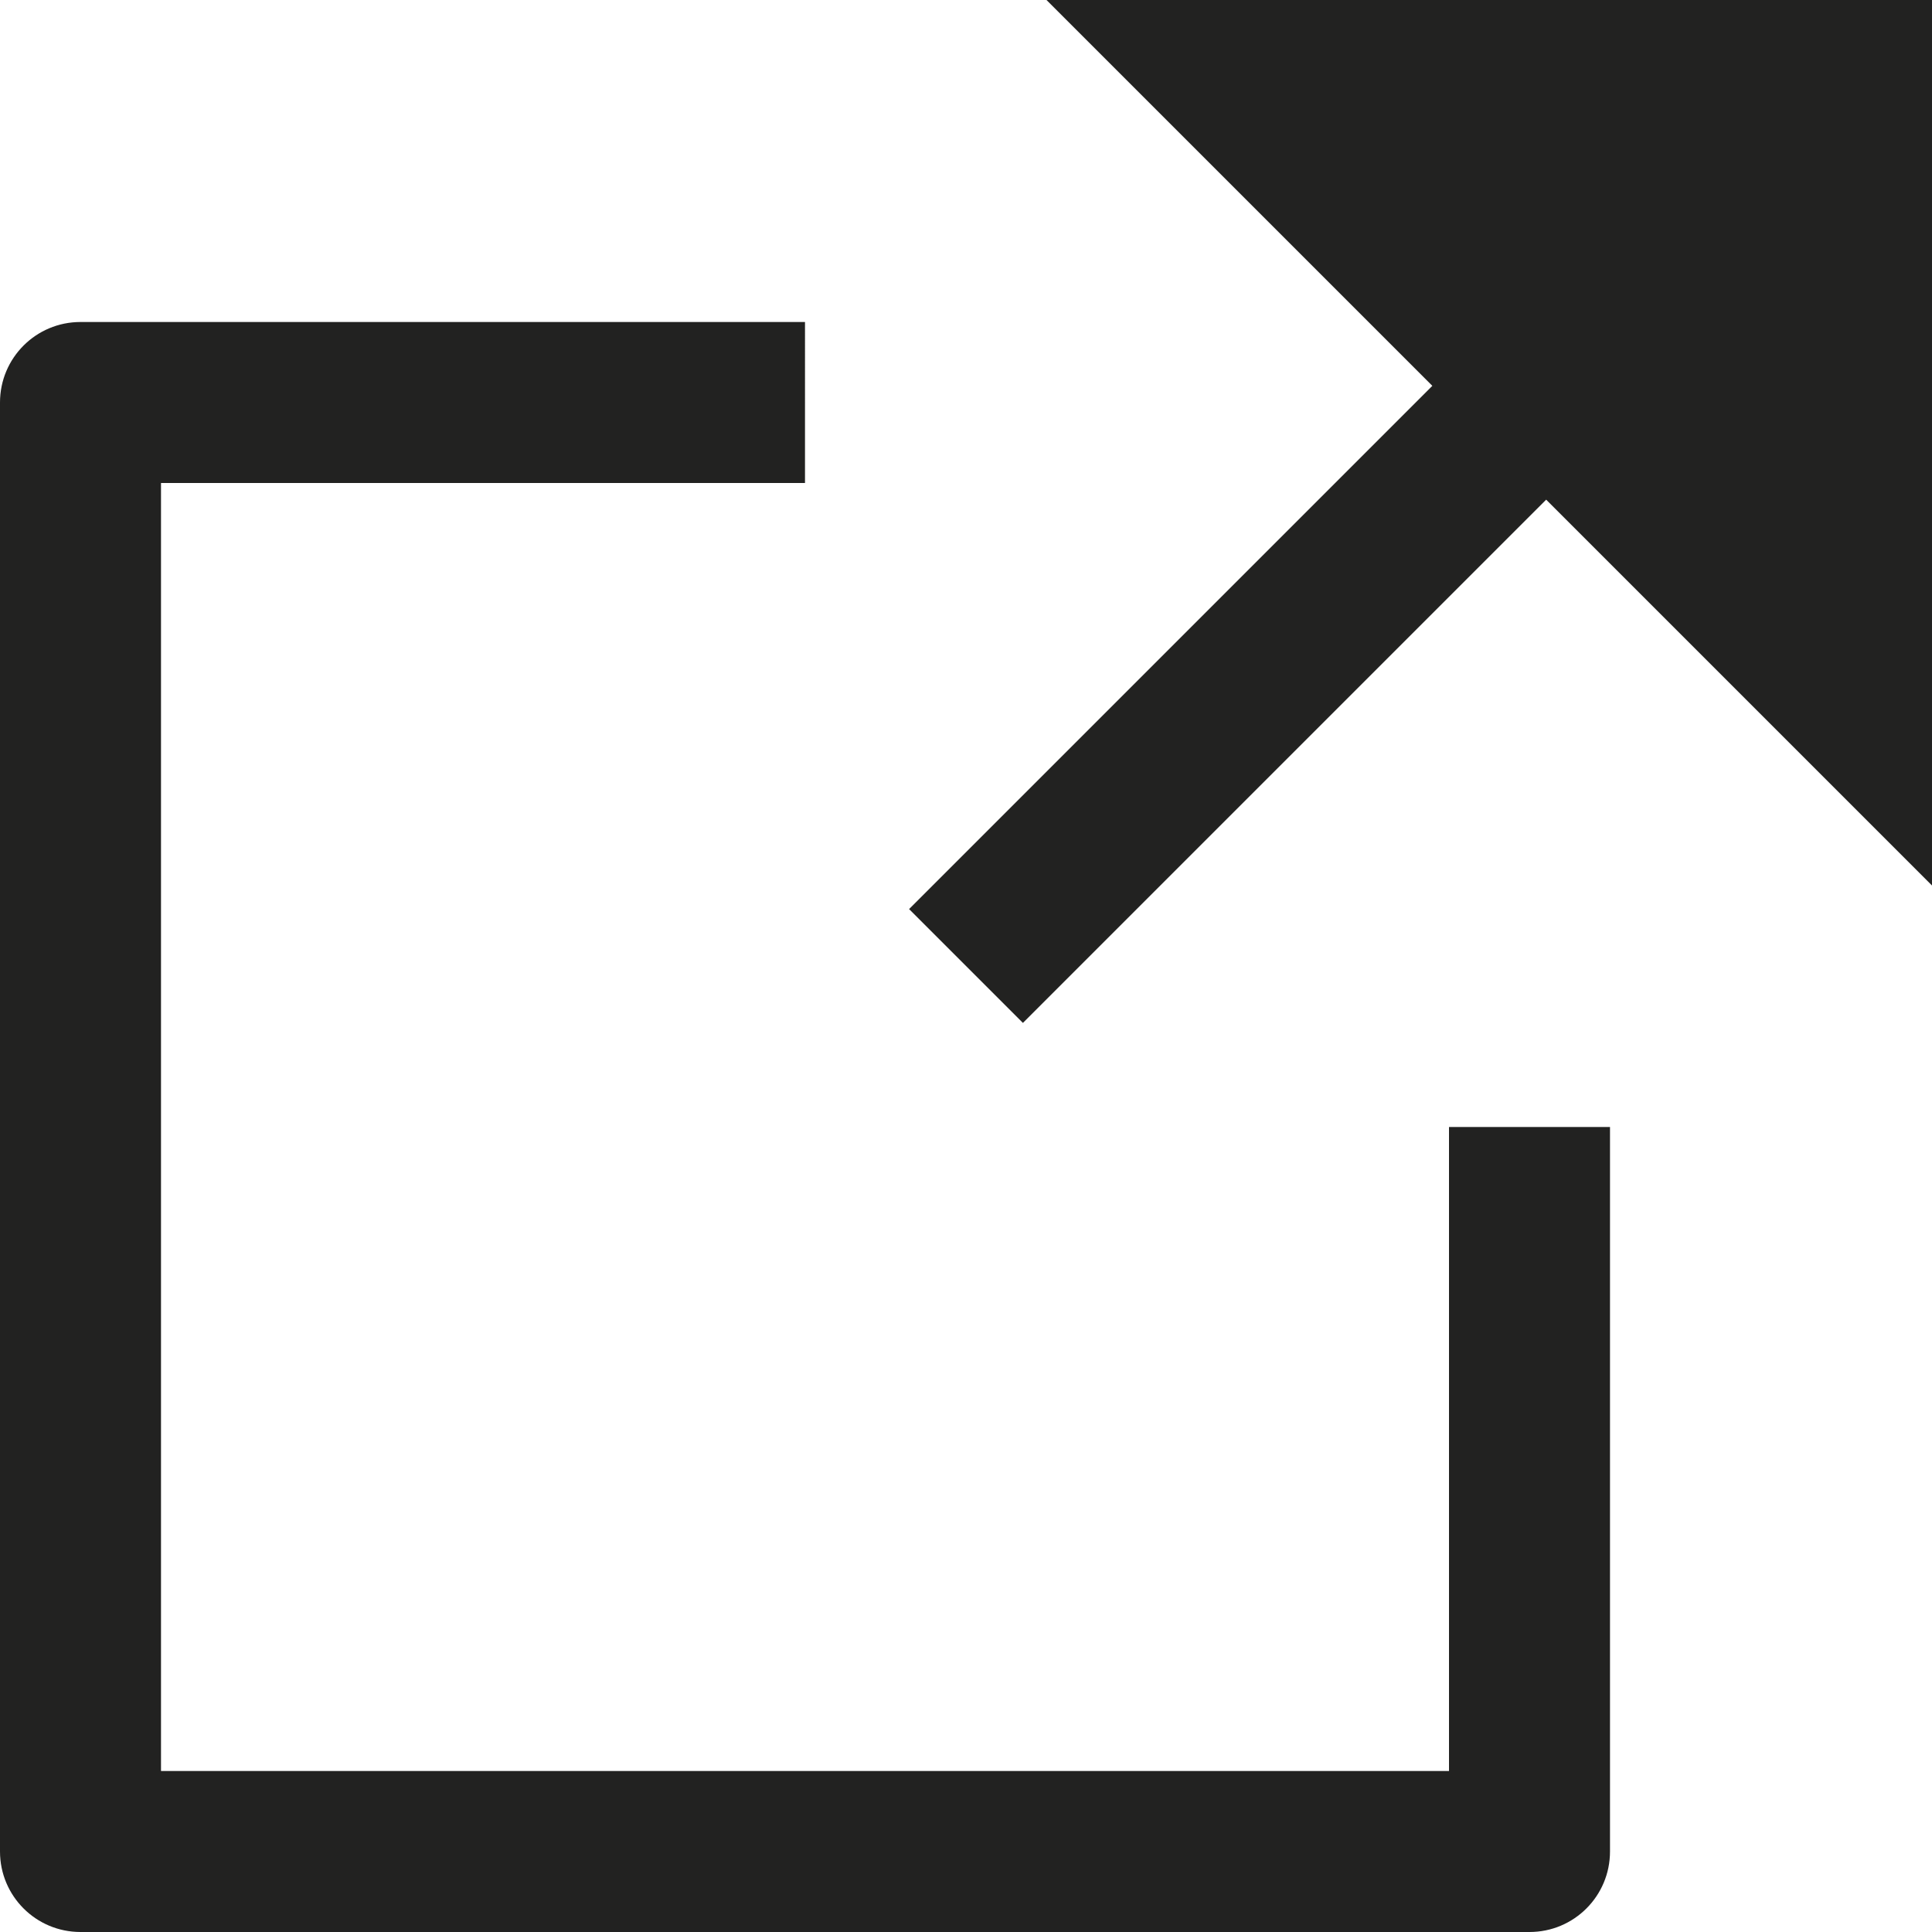 <?xml version="1.0" encoding="utf-8"?>
<!-- Generator: Adobe Illustrator 19.2.1, SVG Export Plug-In . SVG Version: 6.00 Build 0)  -->
<!DOCTYPE svg PUBLIC "-//W3C//DTD SVG 1.1//EN" "http://www.w3.org/Graphics/SVG/1.1/DTD/svg11.dtd">
<svg version="1.1" id="Layer_1" xmlns="http://www.w3.org/2000/svg" xmlns:xlink="http://www.w3.org/1999/xlink" x="0px" y="0px"
	 width="24px" height="24px" viewBox="0 0 24 24" enable-background="new 0 0 24 24" xml:space="preserve">
<polygon fill-rule="evenodd" clip-rule="evenodd" fill="#222221" points="17.793,4.793 11.293,11.293 12.707,12.707 19.207,6.207 
	24,11 24,0 13,0 "/>
<path fill-rule="evenodd" clip-rule="evenodd" fill="#222221" d="M18,22H2V6h8V4H1C0.447,4,0,4.447,0,5v18c0,0.553,0.447,1,1,1h18
	c0.553,0,1-0.447,1-1v-9h-2V22z"/>
</svg>
